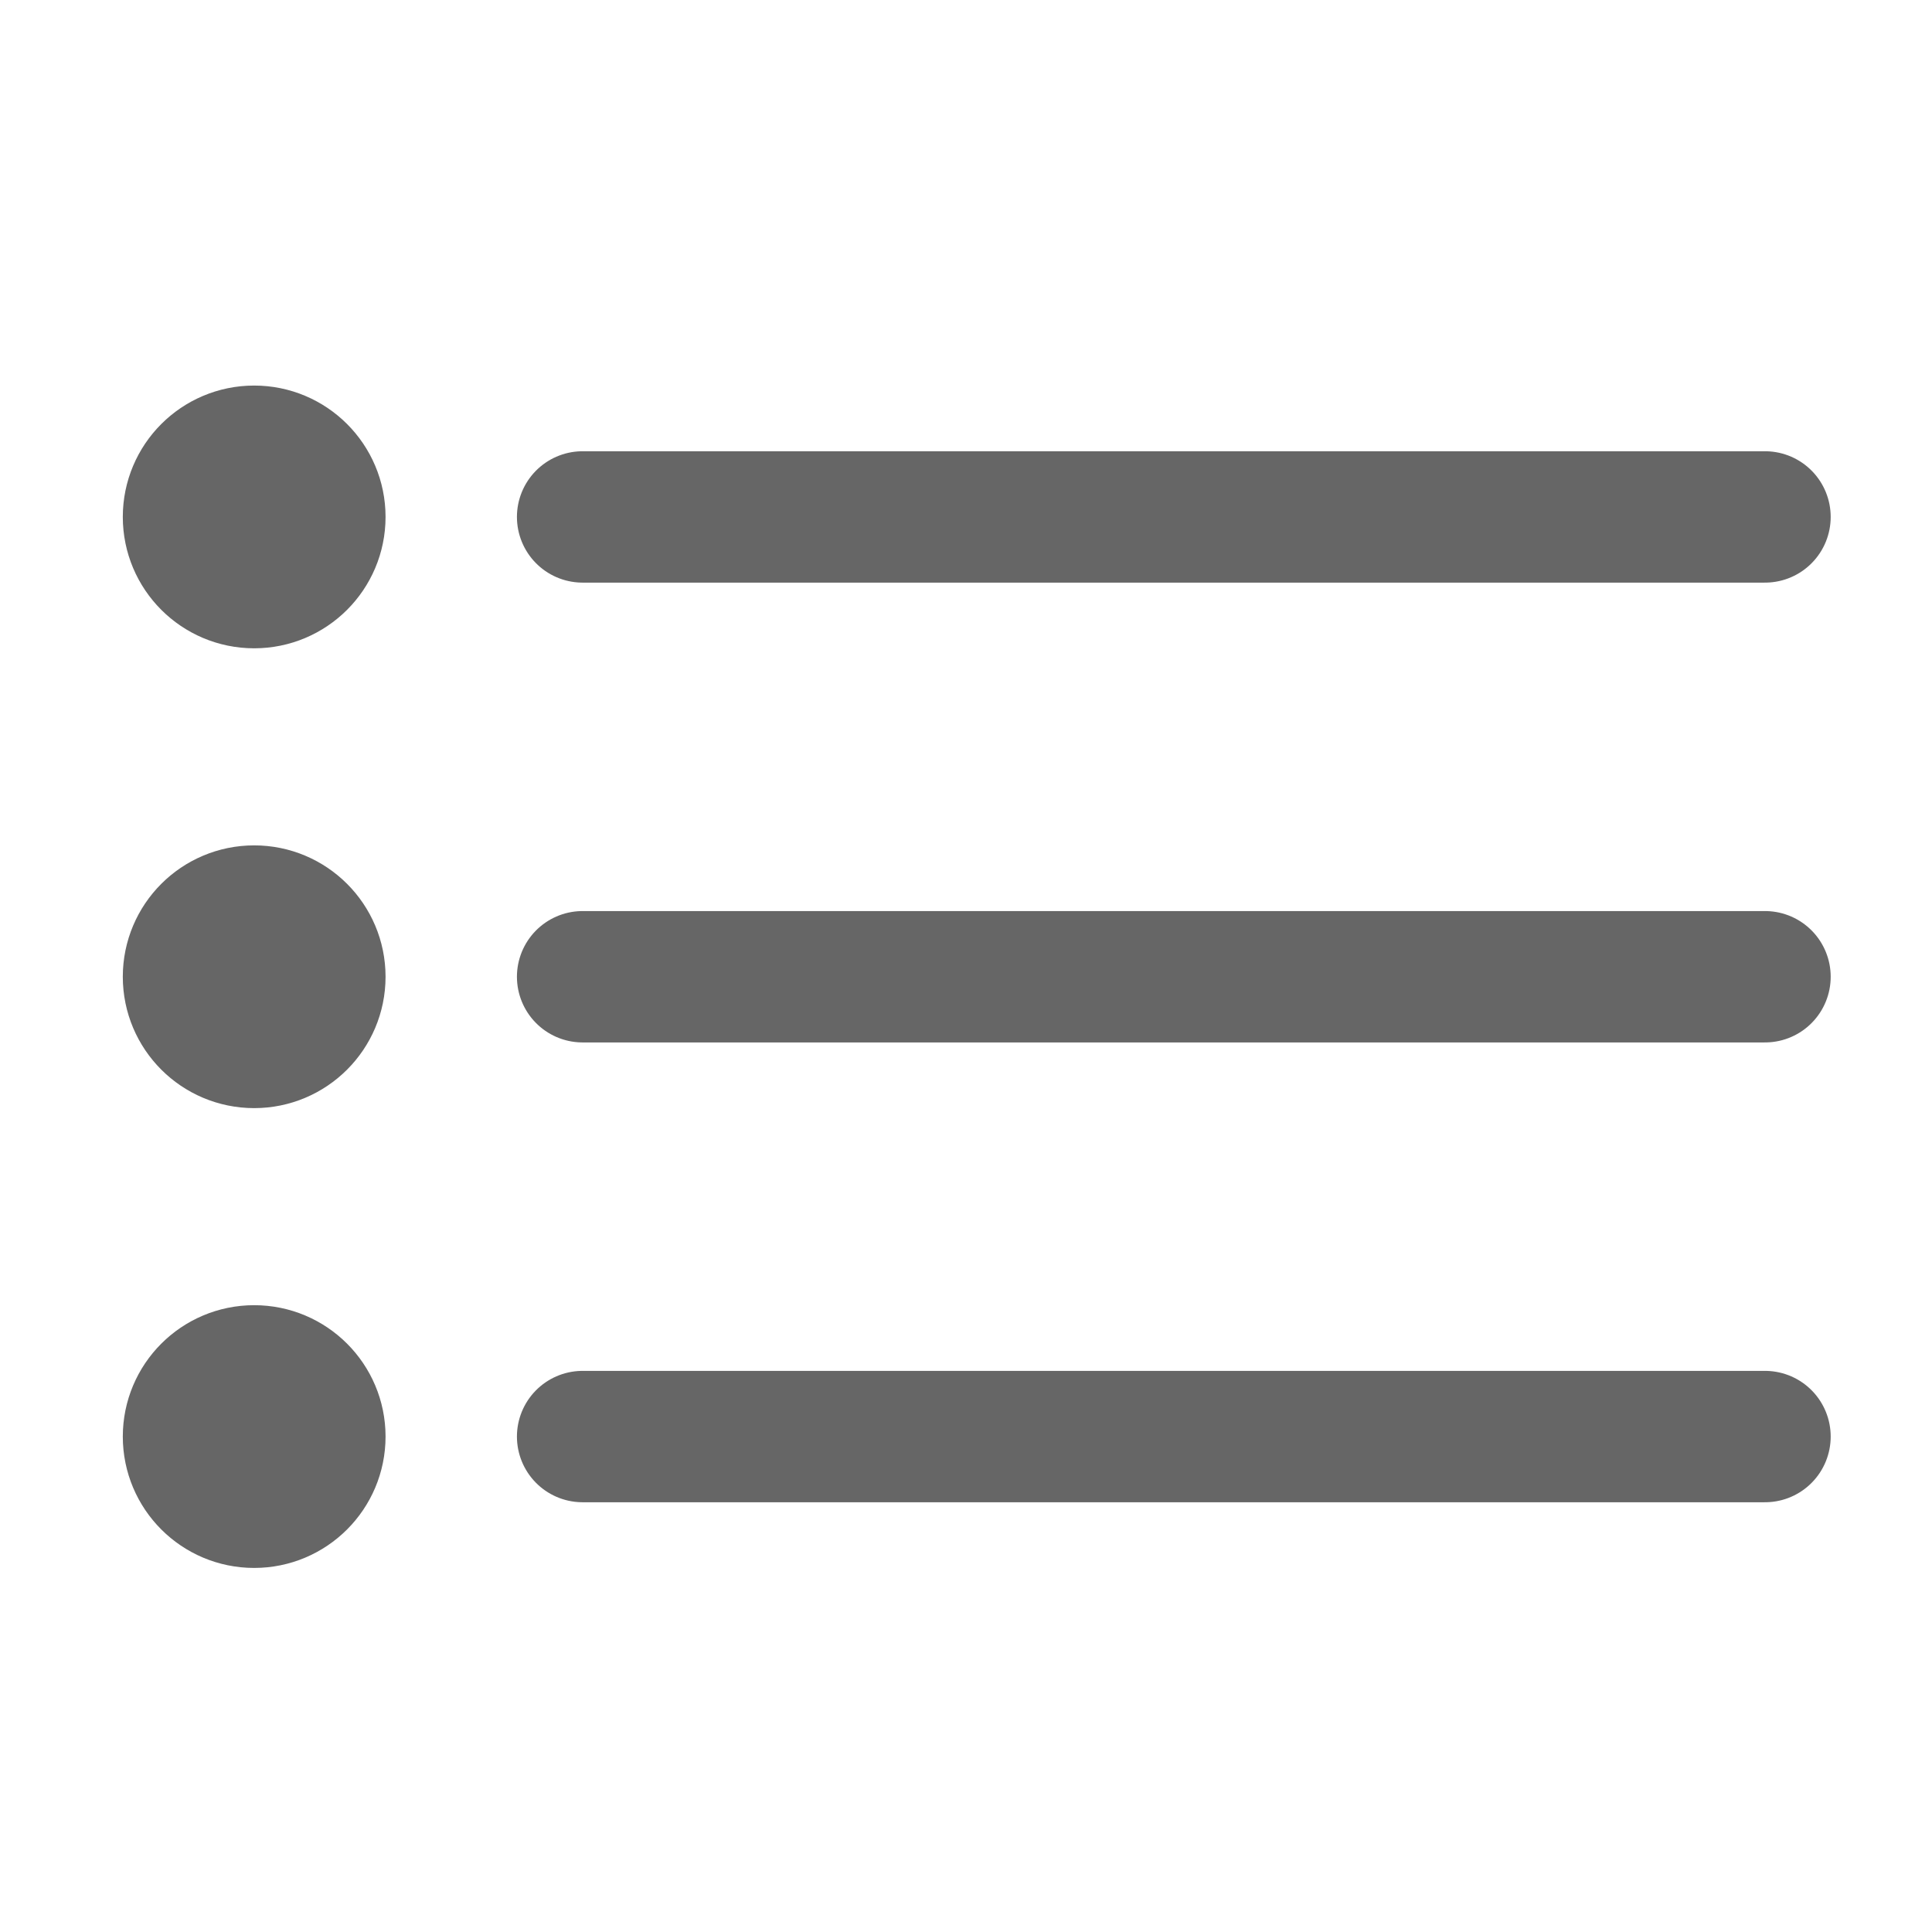 <svg xmlns="http://www.w3.org/2000/svg" xmlns:svg="http://www.w3.org/2000/svg" id="svg16" width="16" height="16" version="1.1" viewBox="0 0 16 16"><title id="title2">ionicons-v5-o</title><g id="g853" transform="matrix(0.034,0,0,0.034,-0.615,-0.615)"><line style="fill:none;stroke:#666;stroke-width:32px;stroke-linecap:round;stroke-linejoin:round;stroke-opacity:1" id="line4" x1="160" x2="448" y1="144" y2="144"/><line style="fill:none;stroke:#666;stroke-width:32px;stroke-linecap:round;stroke-linejoin:round;stroke-opacity:1" id="line6" x1="160" x2="448" y1="256" y2="256"/><line style="fill:none;stroke:#666;stroke-width:32px;stroke-linecap:round;stroke-linejoin:round;stroke-opacity:1" id="line8" x1="160" x2="448" y1="368" y2="368"/><circle style="fill:none;stroke:#666;stroke-width:32px;stroke-linecap:round;stroke-linejoin:round;stroke-opacity:1" id="circle10" cx="80" cy="144" r="16"/><circle style="fill:none;stroke:#666;stroke-width:32px;stroke-linecap:round;stroke-linejoin:round;stroke-opacity:1" id="circle12" cx="80" cy="256" r="16"/><circle style="fill:none;stroke:#666;stroke-width:32px;stroke-linecap:round;stroke-linejoin:round;stroke-opacity:1" id="circle14" cx="80" cy="368" r="16"/></g></svg>